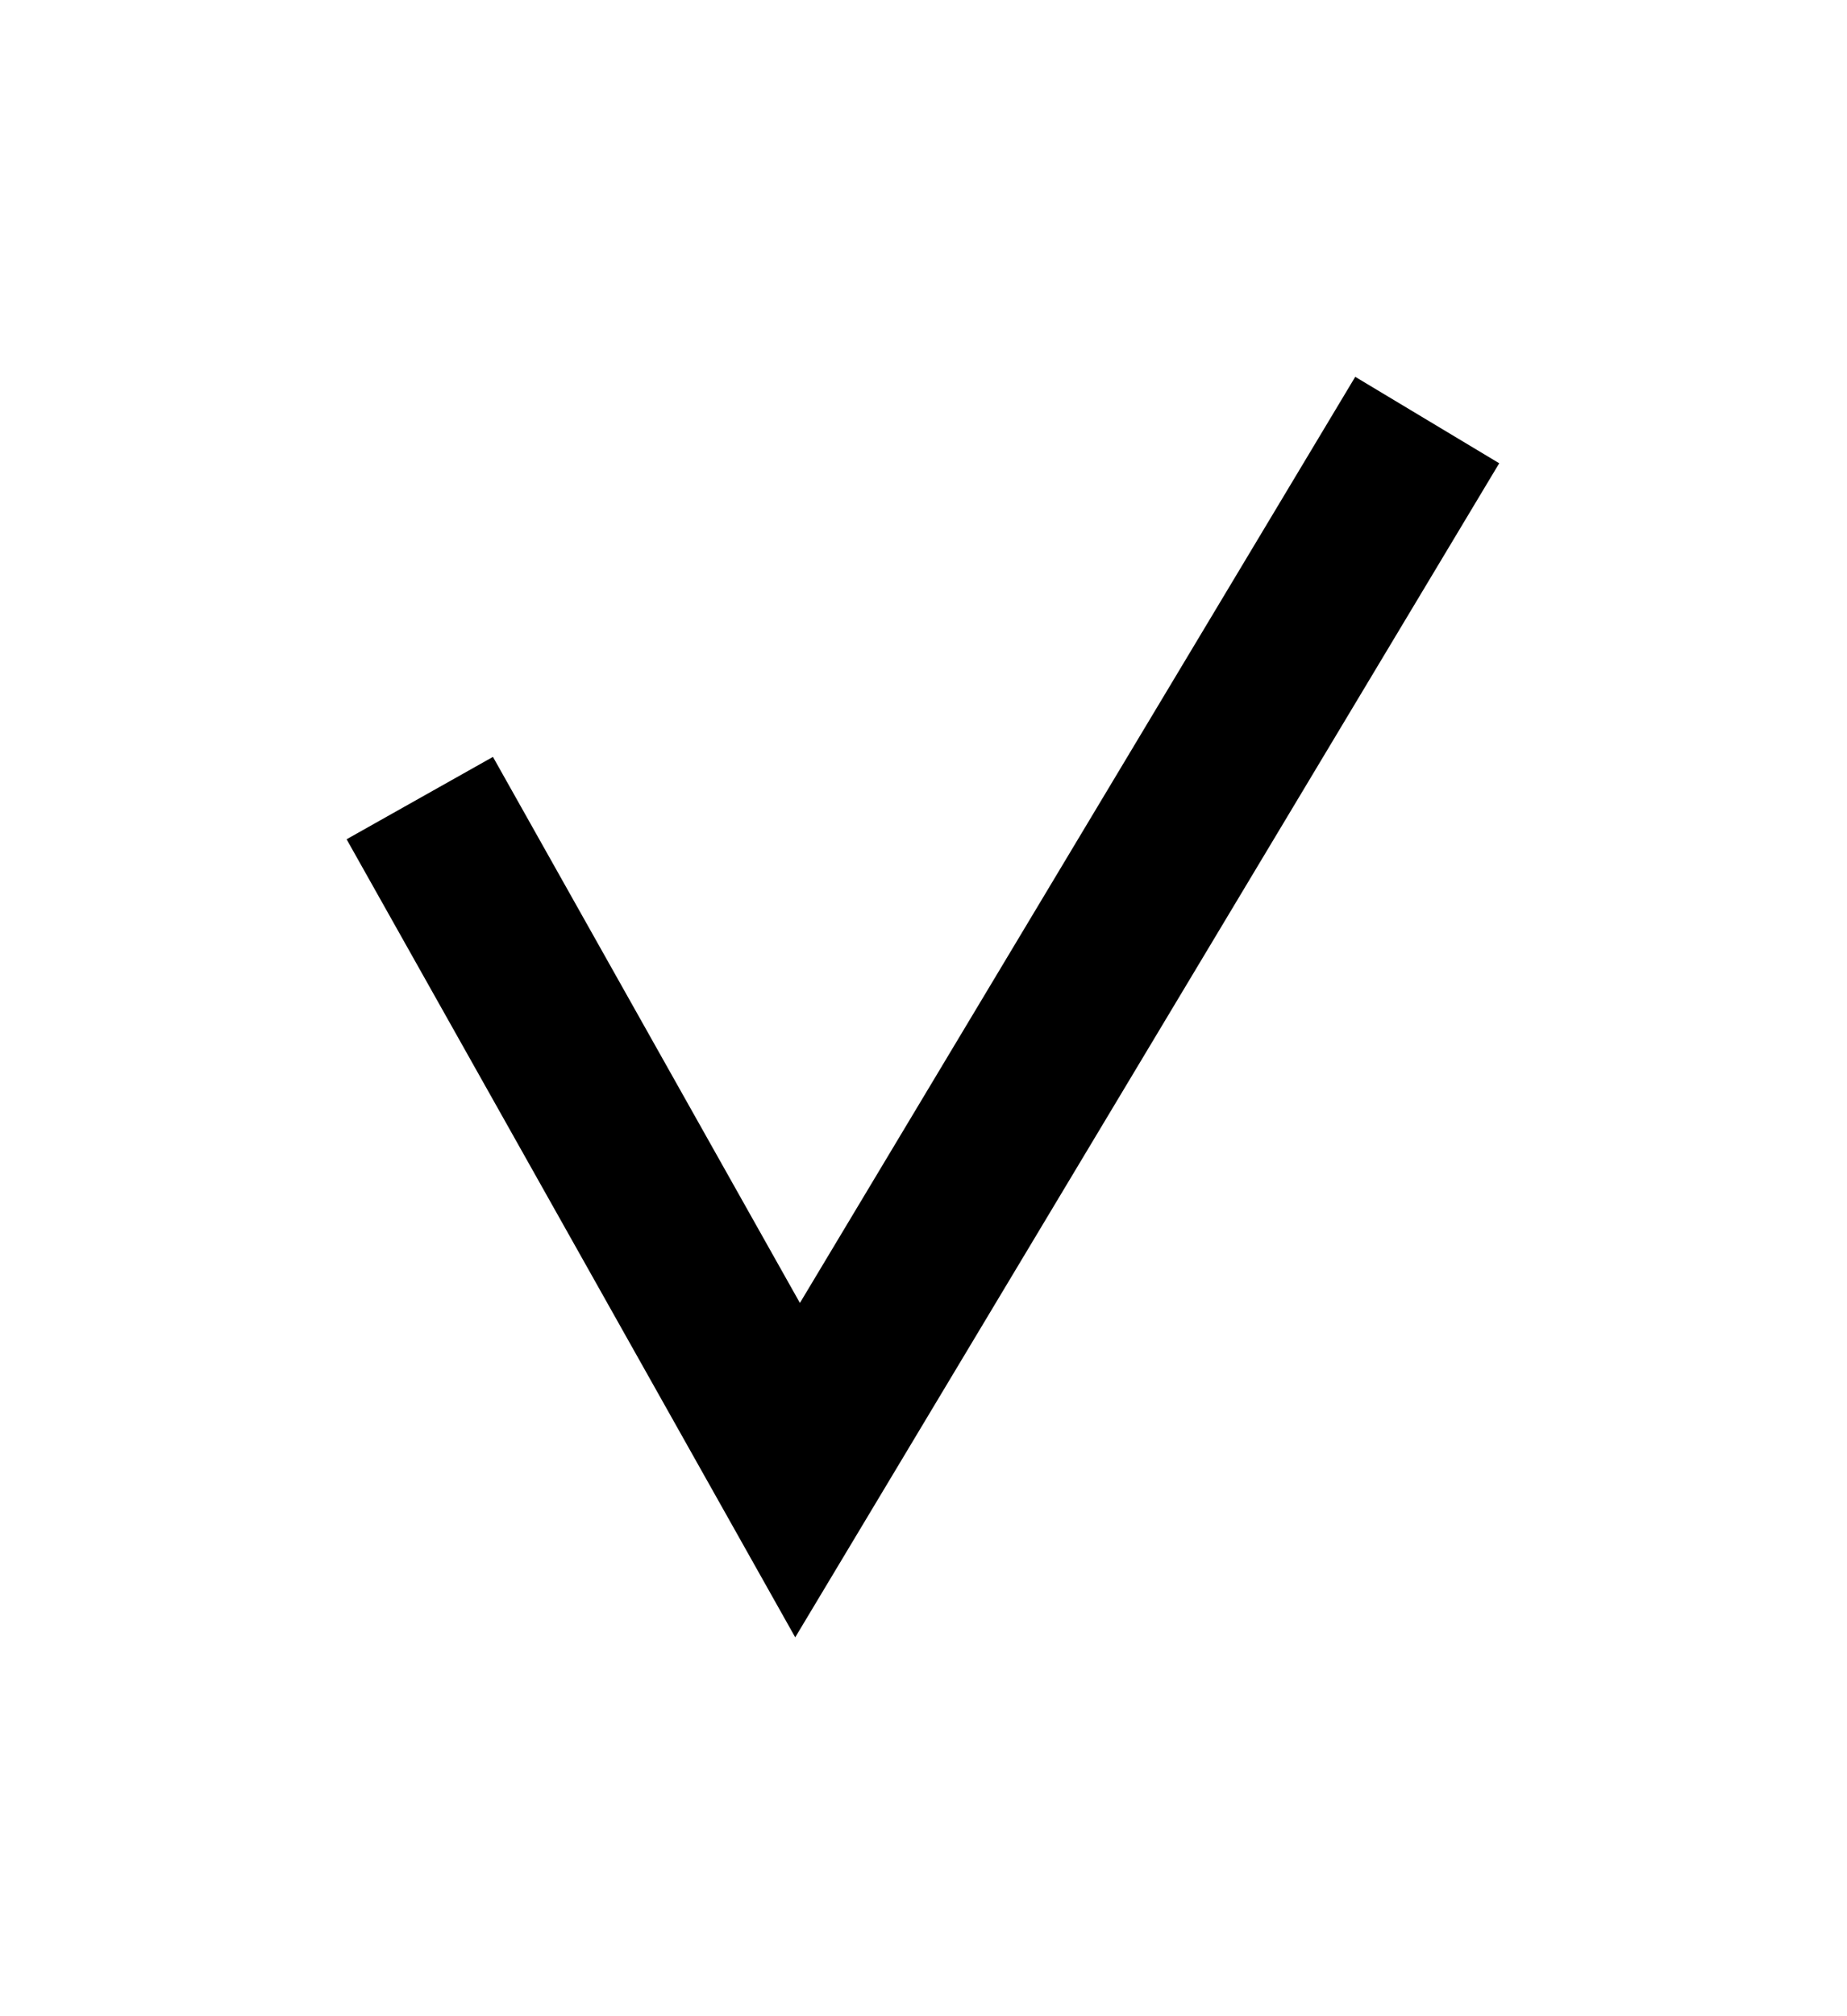 <svg xmlns="http://www.w3.org/2000/svg" width="22" height="24" viewBox="0 0 22 24" fill="none">
  <g filter="url(#filter0_d_1_2086)">
    <path d="M5 5.5L9.5 13.5L17 1" stroke="black" stroke-width="2"/>
  </g>
  <defs>
    <filter id="filter0_d_1_2086" x="0.128" y="0.486" width="21.729" height="23.005" filterUnits="userSpaceOnUse" color-interpolation-filters="sRGB">
      <feFlood flood-opacity="0" result="BackgroundImageFix"/>
      <feColorMatrix in="SourceAlpha" type="matrix" values="0 0 0 0 0 0 0 0 0 0 0 0 0 0 0 0 0 0 127 0" result="hardAlpha"/>
      <feOffset dy="4"/>
      <feGaussianBlur stdDeviation="2"/>
      <feComposite in2="hardAlpha" operator="out"/>
      <feColorMatrix type="matrix" values="0 0 0 0 0 0 0 0 0 0 0 0 0 0 0 0 0 0 0.25 0"/>
      <feBlend mode="normal" in2="BackgroundImageFix" result="effect1_dropShadow_1_2086"/>
      <feBlend mode="normal" in="SourceGraphic" in2="effect1_dropShadow_1_2086" result="shape"/>
    </filter>
  </defs>
</svg>